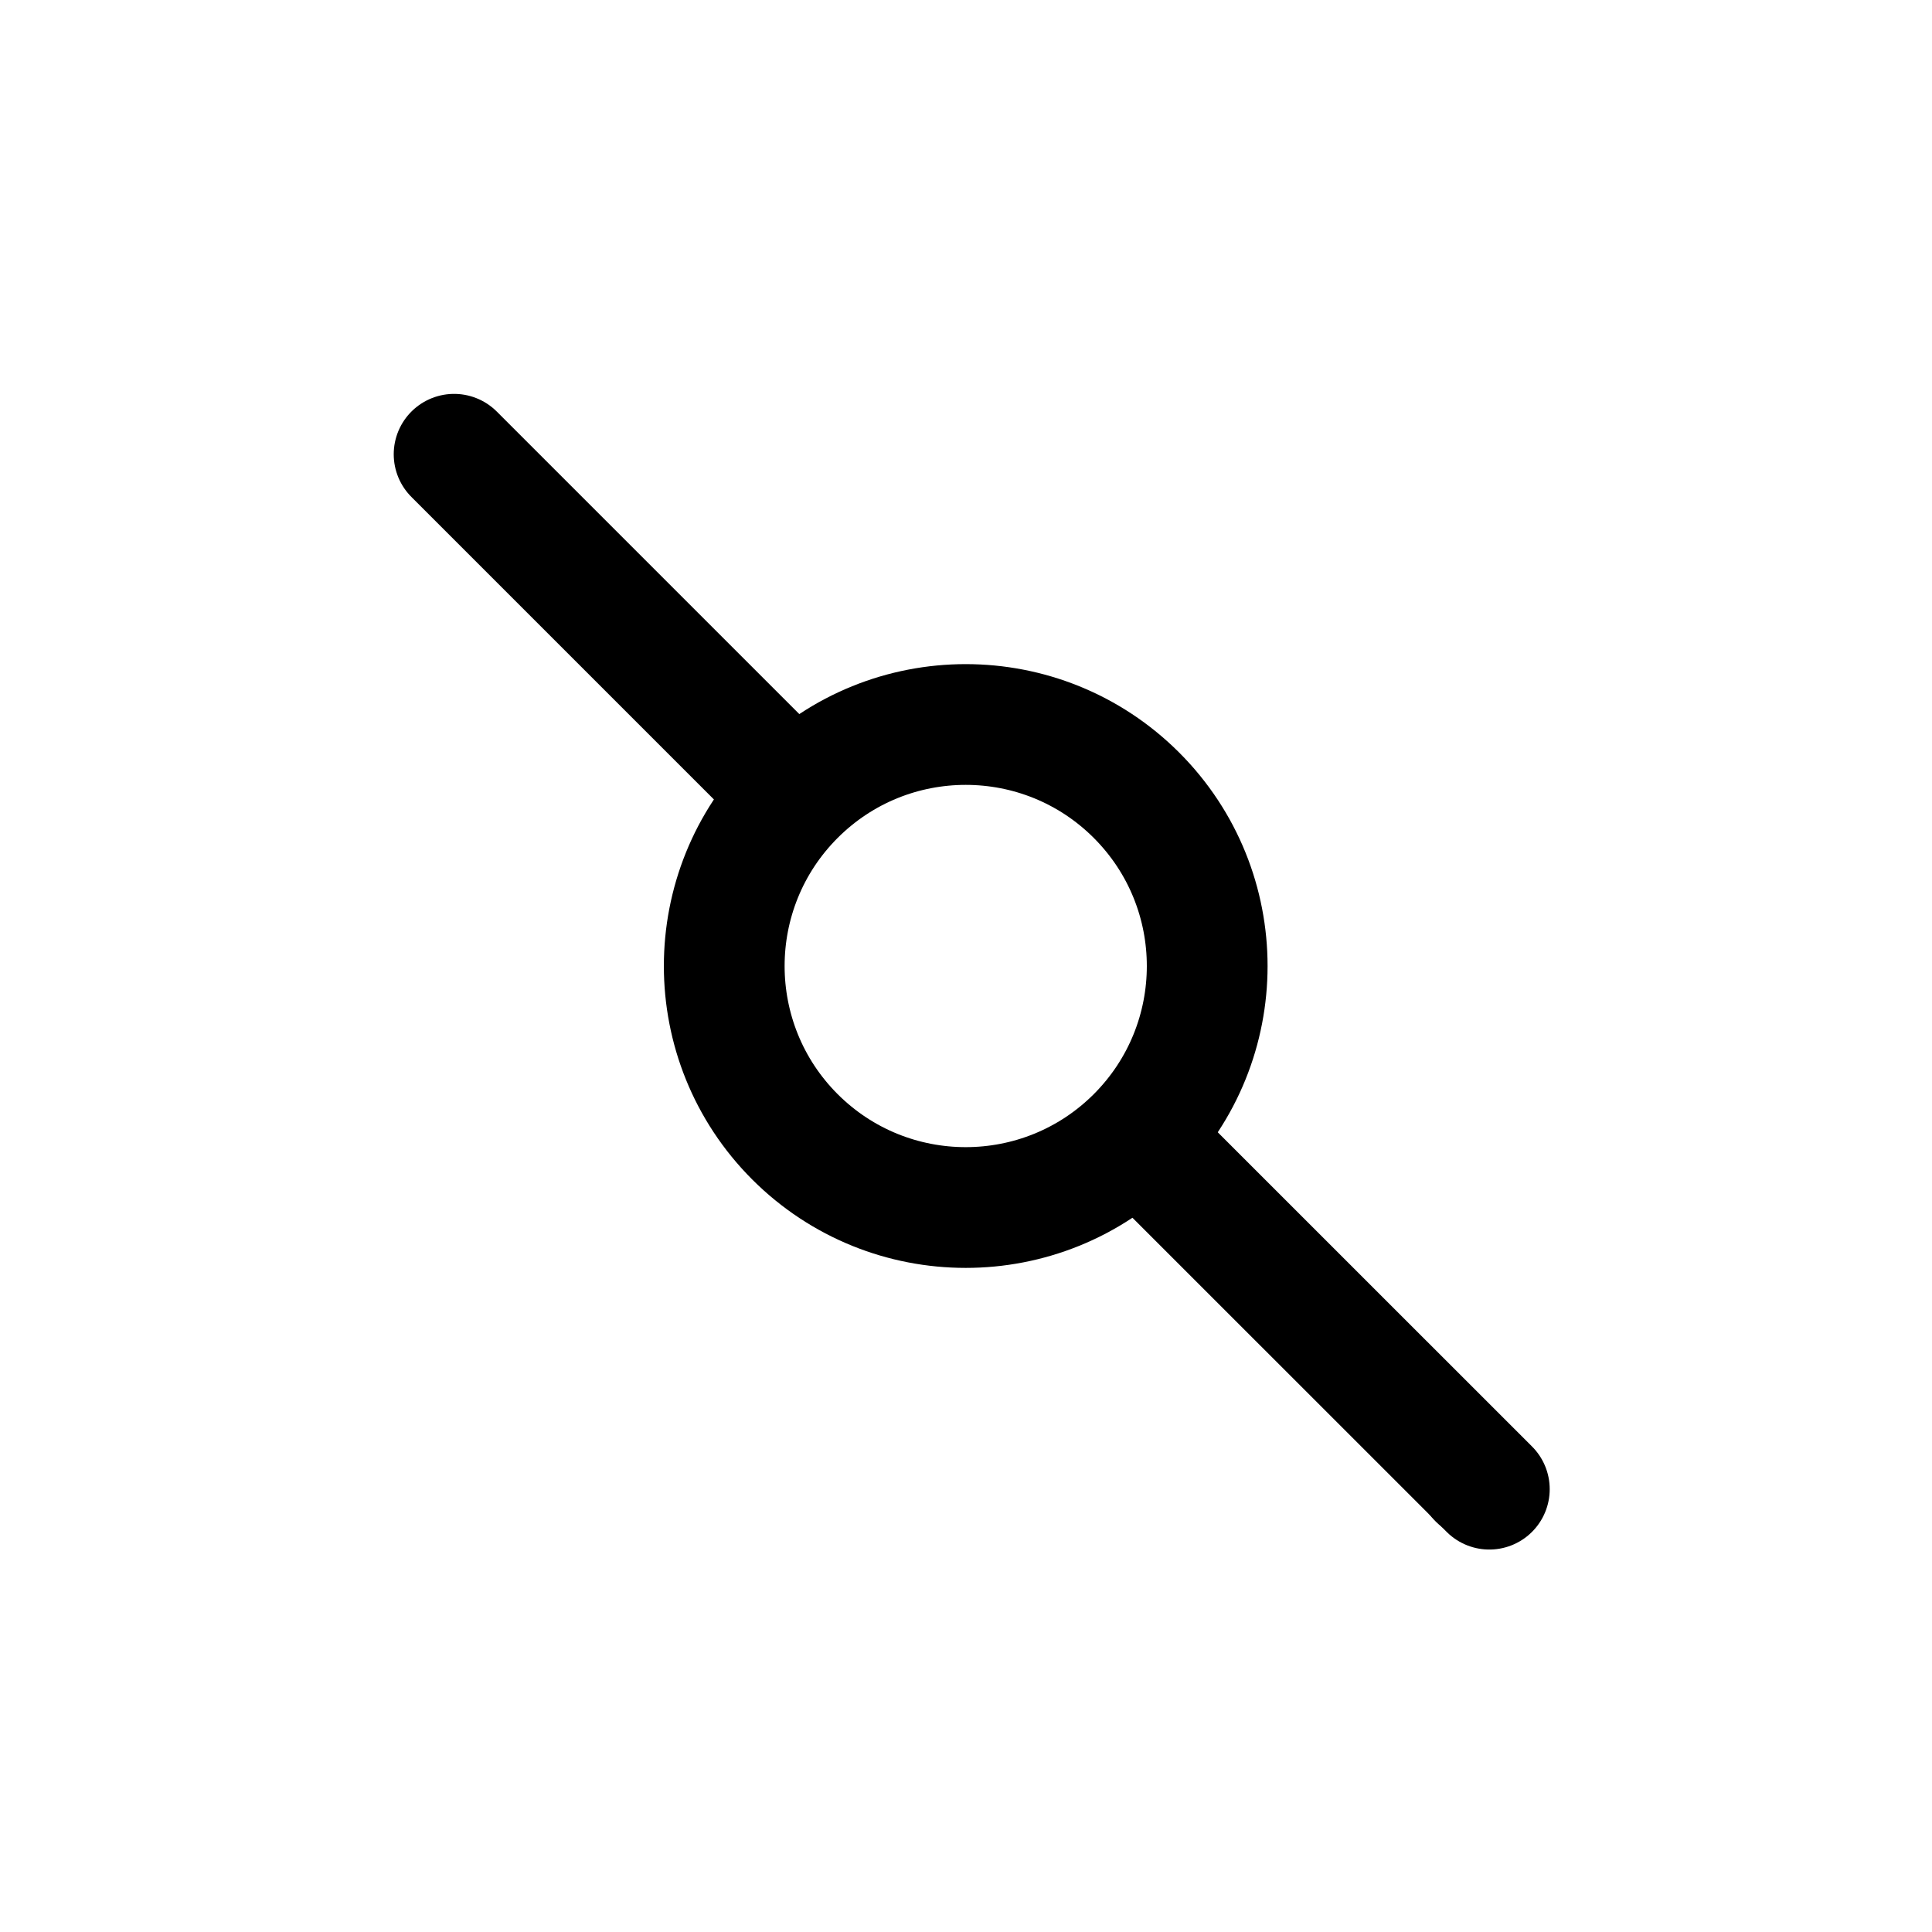 <svg width="24" height="24" viewBox="0 0 24 24" fill="none" xmlns="http://www.w3.org/2000/svg">
<g clip-path="url(#clip0_524_7413)">
<path d="M14.118 14.122C15.289 12.95 15.289 11.051 14.118 9.879C12.946 8.707 11.047 8.707 9.875 9.879C8.704 11.051 8.704 12.95 9.875 14.122C11.047 15.293 12.946 15.293 14.118 14.122Z" stroke="currentColor" stroke-width="1.5" stroke-linecap="round" stroke-linejoin="round"/>
<path d="M18.359 18.364L18.366 18.371" stroke="currentColor" stroke-width="1.5" stroke-linecap="round" stroke-linejoin="round"/>
<path d="M18.501 18.499L14.169 14.168M5.641 5.643L9.836 9.838" stroke="currentColor" stroke-width="1.5" stroke-linecap="round" stroke-linejoin="round"/>
</g>
<defs>
<clipPath id="clip0_524_7413">
<rect width="24" height="24" fill="white"/>
</clipPath>
</defs>
</svg>
